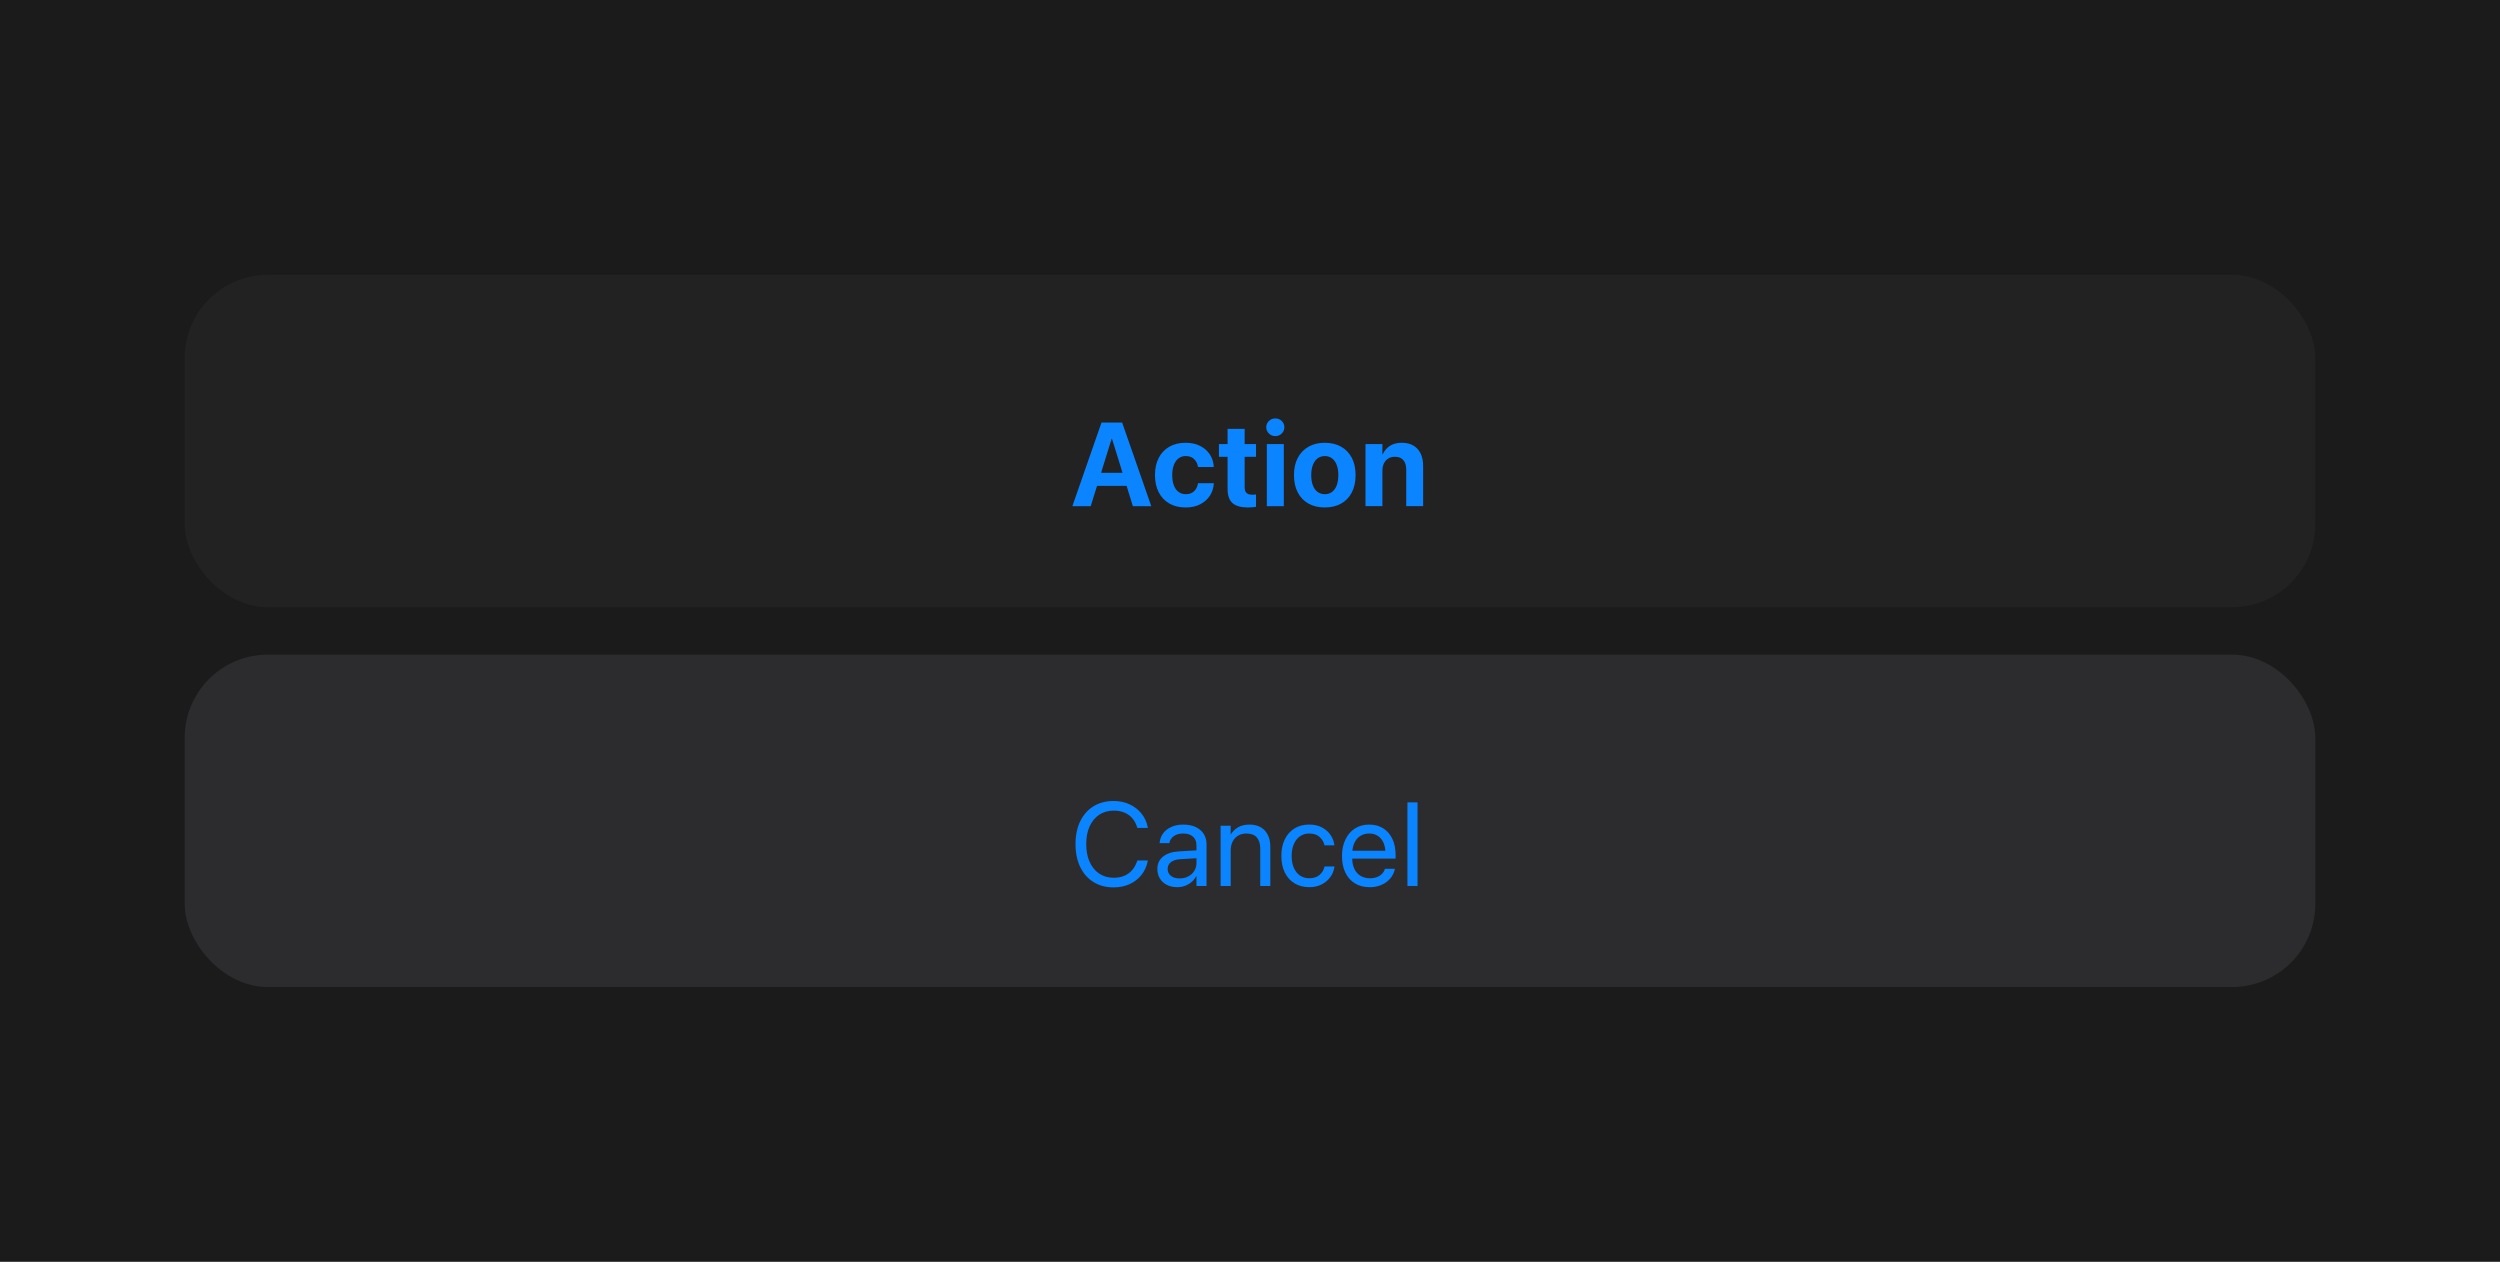 <?xml version="1.0" encoding="UTF-8"?><svg xmlns="http://www.w3.org/2000/svg" viewBox="0 0 1692 854"><defs><style>.i{fill:#0a84ff;}.j{fill:#1b1b1b;}.k{fill:#2c2c2e;}.l{isolation:isolate;}.m{fill:#252525;opacity:.78;}</style></defs><g id="a"/><g id="b"><g id="c"><rect id="d" class="j" width="1692" height="854"/><g><rect id="e" class="m" x="125.01" y="186" width="1441.98" height="224.93" rx="56.23" ry="56.23"/><rect id="f" class="k" x="125.01" y="443.07" width="1441.98" height="224.93" rx="56.23" ry="56.23"/><g id="g" transform="translate(0 16)"><g class="l"><path class="i" d="M740.09,580.98c-3.88-2.41-6.88-5.8-9-10.18-2.12-4.38-3.18-9.54-3.18-15.47v-.04c0-5.94,1.06-11.09,3.18-15.45,2.12-4.37,5.11-7.75,8.98-10.14,3.87-2.39,8.43-3.59,13.69-3.59,3.92,0,7.49,.75,10.71,2.24,3.22,1.49,5.9,3.57,8.06,6.24,2.16,2.67,3.59,5.79,4.29,9.37l.08,.39h-7.14l-.28-.86c-.73-2.3-1.82-4.26-3.27-5.86-1.45-1.61-3.22-2.84-5.32-3.71-2.09-.86-4.47-1.29-7.14-1.29-3.77,0-7.04,.94-9.83,2.8-2.79,1.87-4.94,4.5-6.47,7.88-1.53,3.39-2.29,7.38-2.29,11.98v.04c0,4.58,.76,8.57,2.29,11.98,1.53,3.41,3.69,6.06,6.49,7.94,2.8,1.88,6.07,2.82,9.81,2.82,2.64,0,5-.43,7.08-1.29,2.08-.86,3.86-2.14,5.35-3.82,1.49-1.69,2.64-3.77,3.45-6.26l.12-.35h7.14l-.08,.39c-.71,3.61-2.13,6.75-4.28,9.43-2.14,2.68-4.83,4.75-8.04,6.22-3.22,1.46-6.8,2.2-10.75,2.2-5.23,0-9.79-1.2-13.67-3.61Z"/><path class="i" d="M789.78,582.91c-2.04-1.02-3.63-2.46-4.77-4.31-1.14-1.86-1.71-4.01-1.71-6.47v-.08c0-3.48,1.29-6.26,3.88-8.34,2.59-2.08,6.22-3.25,10.9-3.51l15.1-.86v5.3l-14.32,.86c-2.72,.16-4.83,.81-6.33,1.96-1.5,1.15-2.26,2.68-2.26,4.59v.08c0,1.96,.74,3.52,2.22,4.67,1.48,1.15,3.45,1.73,5.9,1.73,2.14,0,4.07-.45,5.79-1.35,1.71-.9,3.07-2.14,4.08-3.71,1.01-1.57,1.51-3.33,1.51-5.3v-12.04c0-2.48-.78-4.44-2.33-5.86-1.56-1.42-3.76-2.14-6.61-2.14-2.62,0-4.73,.57-6.34,1.71-1.61,1.14-2.61,2.62-3,4.45l-.08,.35h-6.59l.04-.43c.21-2.25,.97-4.29,2.29-6.12,1.32-1.83,3.14-3.29,5.47-4.37,2.33-1.08,5.09-1.63,8.28-1.63s5.99,.55,8.33,1.65c2.34,1.1,4.15,2.65,5.43,4.65s1.92,4.36,1.92,7.08v28.2h-6.82v-6.63h-.16c-.78,1.49-1.83,2.79-3.14,3.9-1.31,1.11-2.78,1.97-4.41,2.59-1.63,.61-3.37,.92-5.2,.92-2.69,0-5.06-.51-7.1-1.53Z"/><path class="i" d="M826.09,542.86h6.82v5.81h.16c1.1-1.91,2.69-3.48,4.79-4.73,2.09-1.24,4.68-1.86,7.77-1.86,4.47,0,7.94,1.35,10.41,4.06,2.47,2.71,3.71,6.39,3.71,11.04v26.48h-6.82v-25.26c0-3.32-.78-5.86-2.33-7.63-1.56-1.77-3.9-2.65-7.04-2.65-2.14,0-4.02,.48-5.61,1.43-1.6,.96-2.83,2.29-3.71,4.02-.88,1.73-1.31,3.75-1.31,6.08v24.01h-6.82v-40.79Z"/><path class="i" d="M876.1,581.83c-2.84-1.74-5.03-4.2-6.57-7.37s-2.31-6.92-2.31-11.24v-.04c0-4.29,.79-8.01,2.35-11.18,1.57-3.16,3.77-5.61,6.59-7.34,2.82-1.73,6.12-2.59,9.88-2.59,3.4,0,6.32,.66,8.75,1.98,2.43,1.32,4.35,3.03,5.75,5.12,1.4,2.09,2.24,4.3,2.53,6.63l.04,.31h-6.67l-.08-.31c-.5-2.04-1.59-3.83-3.28-5.37-1.69-1.54-4.03-2.31-7.04-2.31-2.35,0-4.42,.62-6.2,1.86-1.78,1.24-3.16,2.99-4.16,5.26-.99,2.26-1.49,4.94-1.49,8.02v.04c0,3.16,.5,5.87,1.51,8.12,1.01,2.25,2.41,3.98,4.2,5.18,1.79,1.2,3.86,1.8,6.22,1.8,2.8,0,5.07-.71,6.81-2.14,1.74-1.42,2.9-3.28,3.47-5.55l.08-.31h6.71l-.04,.27c-.37,2.59-1.31,4.92-2.84,7-1.53,2.08-3.5,3.73-5.92,4.94-2.42,1.22-5.17,1.82-8.26,1.82-3.84,0-7.19-.87-10.02-2.61Z"/><path class="i" d="M916.99,581.85c-2.81-1.73-4.97-4.16-6.47-7.32-1.5-3.15-2.26-6.86-2.26-11.12v-.04c0-4.21,.76-7.92,2.28-11.12,1.52-3.2,3.65-5.7,6.39-7.49,2.75-1.79,5.98-2.69,9.69-2.69s6.91,.86,9.59,2.57c2.68,1.71,4.74,4.11,6.18,7.2,1.44,3.09,2.16,6.67,2.16,10.75v2.51h-32.87v-5.33h29.5l-3.45,4.94v-2.63c0-3.16-.48-5.78-1.43-7.84-.95-2.07-2.27-3.6-3.94-4.61-1.67-1.01-3.6-1.51-5.77-1.51s-4.12,.53-5.84,1.59c-1.73,1.06-3.09,2.63-4.08,4.71-.99,2.08-1.49,4.64-1.49,7.67v2.63c0,2.88,.49,5.33,1.47,7.37,.98,2.04,2.37,3.6,4.18,4.69,1.8,1.09,3.94,1.63,6.39,1.63,1.73,0,3.27-.26,4.63-.78,1.36-.52,2.5-1.24,3.41-2.16,.92-.92,1.57-1.96,1.96-3.14l.12-.35h6.71l-.08,.39c-.34,1.67-.99,3.24-1.94,4.71-.96,1.46-2.18,2.75-3.67,3.86-1.49,1.11-3.19,1.97-5.1,2.59-1.91,.61-3.98,.92-6.2,.92-3.9,0-7.25-.86-10.06-2.59Z"/><path class="i" d="M952.56,527.05h6.83v56.6h-6.83v-56.6Z"/></g></g><g id="h" class="l" transform="translate(0 16)"><g class="l"><path class="i" d="M745.5,269.98h10.47v10.98h-3.61l-14.16,45.62h-12.43l19.73-56.6Zm-6.2,34.01h26.4l2.9,8.86h-32.2l2.9-8.86Zm13.3-23.03v-10.98h6.86l19.73,56.6h-12.47l-14.12-45.62Z"/><path class="i" d="M791.42,324.78c-3.11-1.78-5.51-4.31-7.2-7.59-1.69-3.28-2.53-7.17-2.53-11.67v-.04c0-4.5,.85-8.37,2.55-11.63,1.7-3.26,4.1-5.77,7.2-7.53,3.1-1.77,6.74-2.65,10.92-2.65,3.82,0,7.13,.71,9.92,2.14,2.8,1.43,4.99,3.35,6.57,5.79,1.58,2.43,2.45,5.17,2.61,8.2v.27h-10.67l-.04-.35c-.34-1.99-1.2-3.66-2.59-5.02-1.39-1.36-3.27-2.04-5.65-2.04-1.86,0-3.47,.52-4.84,1.55-1.37,1.03-2.43,2.51-3.18,4.43s-1.12,4.22-1.12,6.88v.04c0,2.75,.37,5.08,1.12,7,.75,1.92,1.8,3.39,3.18,4.39,1.37,1.01,3,1.51,4.88,1.51,2.3,0,4.15-.65,5.55-1.94,1.4-1.29,2.28-3,2.65-5.12l.08-.35h10.67v.24c-.18,3.06-1.07,5.81-2.67,8.24-1.59,2.43-3.79,4.36-6.57,5.79-2.78,1.43-6.05,2.14-9.79,2.14-4.26,0-7.95-.89-11.06-2.67Z"/><path class="i" d="M834.19,324.51c-2.25-1.96-3.37-5.19-3.37-9.69v-21.65h-5.84v-8.63h5.84v-10.28h11.57v10.28h7.69v8.63h-7.69v20.4c0,1.96,.44,3.33,1.31,4.1,.88,.77,2.18,1.16,3.9,1.16,.52,0,.98-.02,1.37-.06,.39-.04,.76-.08,1.1-.14v8.39c-.63,.1-1.41,.2-2.33,.29-.93,.09-1.99,.14-3.2,.14-4.66,0-8.11-.98-10.36-2.94Z"/><path class="i" d="M858.78,277.38c-1.19-1.19-1.79-2.59-1.79-4.22s.59-3.05,1.79-4.22c1.19-1.16,2.65-1.75,4.37-1.75s3.18,.58,4.35,1.75c1.18,1.16,1.76,2.57,1.76,4.22s-.59,3.03-1.76,4.22c-1.18,1.19-2.63,1.78-4.35,1.78s-3.18-.59-4.37-1.78Zm-1.39,7.16h11.49v42.05h-11.49v-42.05Z"/><path class="i" d="M885.57,324.84c-3.11-1.74-5.52-4.25-7.24-7.53-1.71-3.28-2.57-7.2-2.57-11.75v-.08c0-4.52,.87-8.41,2.61-11.67s4.16-5.76,7.28-7.51c3.11-1.75,6.76-2.63,10.94-2.63s7.88,.87,11,2.61c3.12,1.74,5.55,4.24,7.28,7.49,1.73,3.26,2.59,7.16,2.59,11.71v.08c0,4.58-.86,8.5-2.57,11.77-1.71,3.27-4.12,5.77-7.24,7.51-3.11,1.74-6.79,2.61-11.02,2.61s-7.95-.87-11.06-2.61Zm15.93-7.88c1.36-1.01,2.41-2.47,3.16-4.39,.75-1.92,1.12-4.26,1.12-7v-.08c0-2.69-.38-5-1.14-6.92-.76-1.92-1.82-3.39-3.2-4.39-1.37-1.01-2.99-1.51-4.84-1.51s-3.43,.51-4.81,1.53c-1.37,1.02-2.44,2.48-3.2,4.39-.76,1.91-1.14,4.21-1.14,6.9v.08c0,2.75,.37,5.08,1.12,7,.75,1.92,1.81,3.39,3.2,4.39,1.39,1.01,3.02,1.51,4.9,1.51s3.46-.5,4.83-1.51Z"/><path class="i" d="M924.15,284.53h11.45v6.9h.24c1.1-2.41,2.72-4.3,4.86-5.69,2.14-1.39,4.8-2.08,7.96-2.08,4.63,0,8.2,1.39,10.73,4.18,2.52,2.78,3.79,6.65,3.79,11.59v27.14h-11.45v-24.75c0-2.75-.65-4.88-1.94-6.39-1.29-1.52-3.22-2.28-5.79-2.28-1.7,0-3.18,.39-4.43,1.18-1.25,.78-2.23,1.87-2.92,3.26-.69,1.39-1.04,2.99-1.04,4.82v24.16h-11.45v-42.05Z"/></g></g></g></g></g></svg>